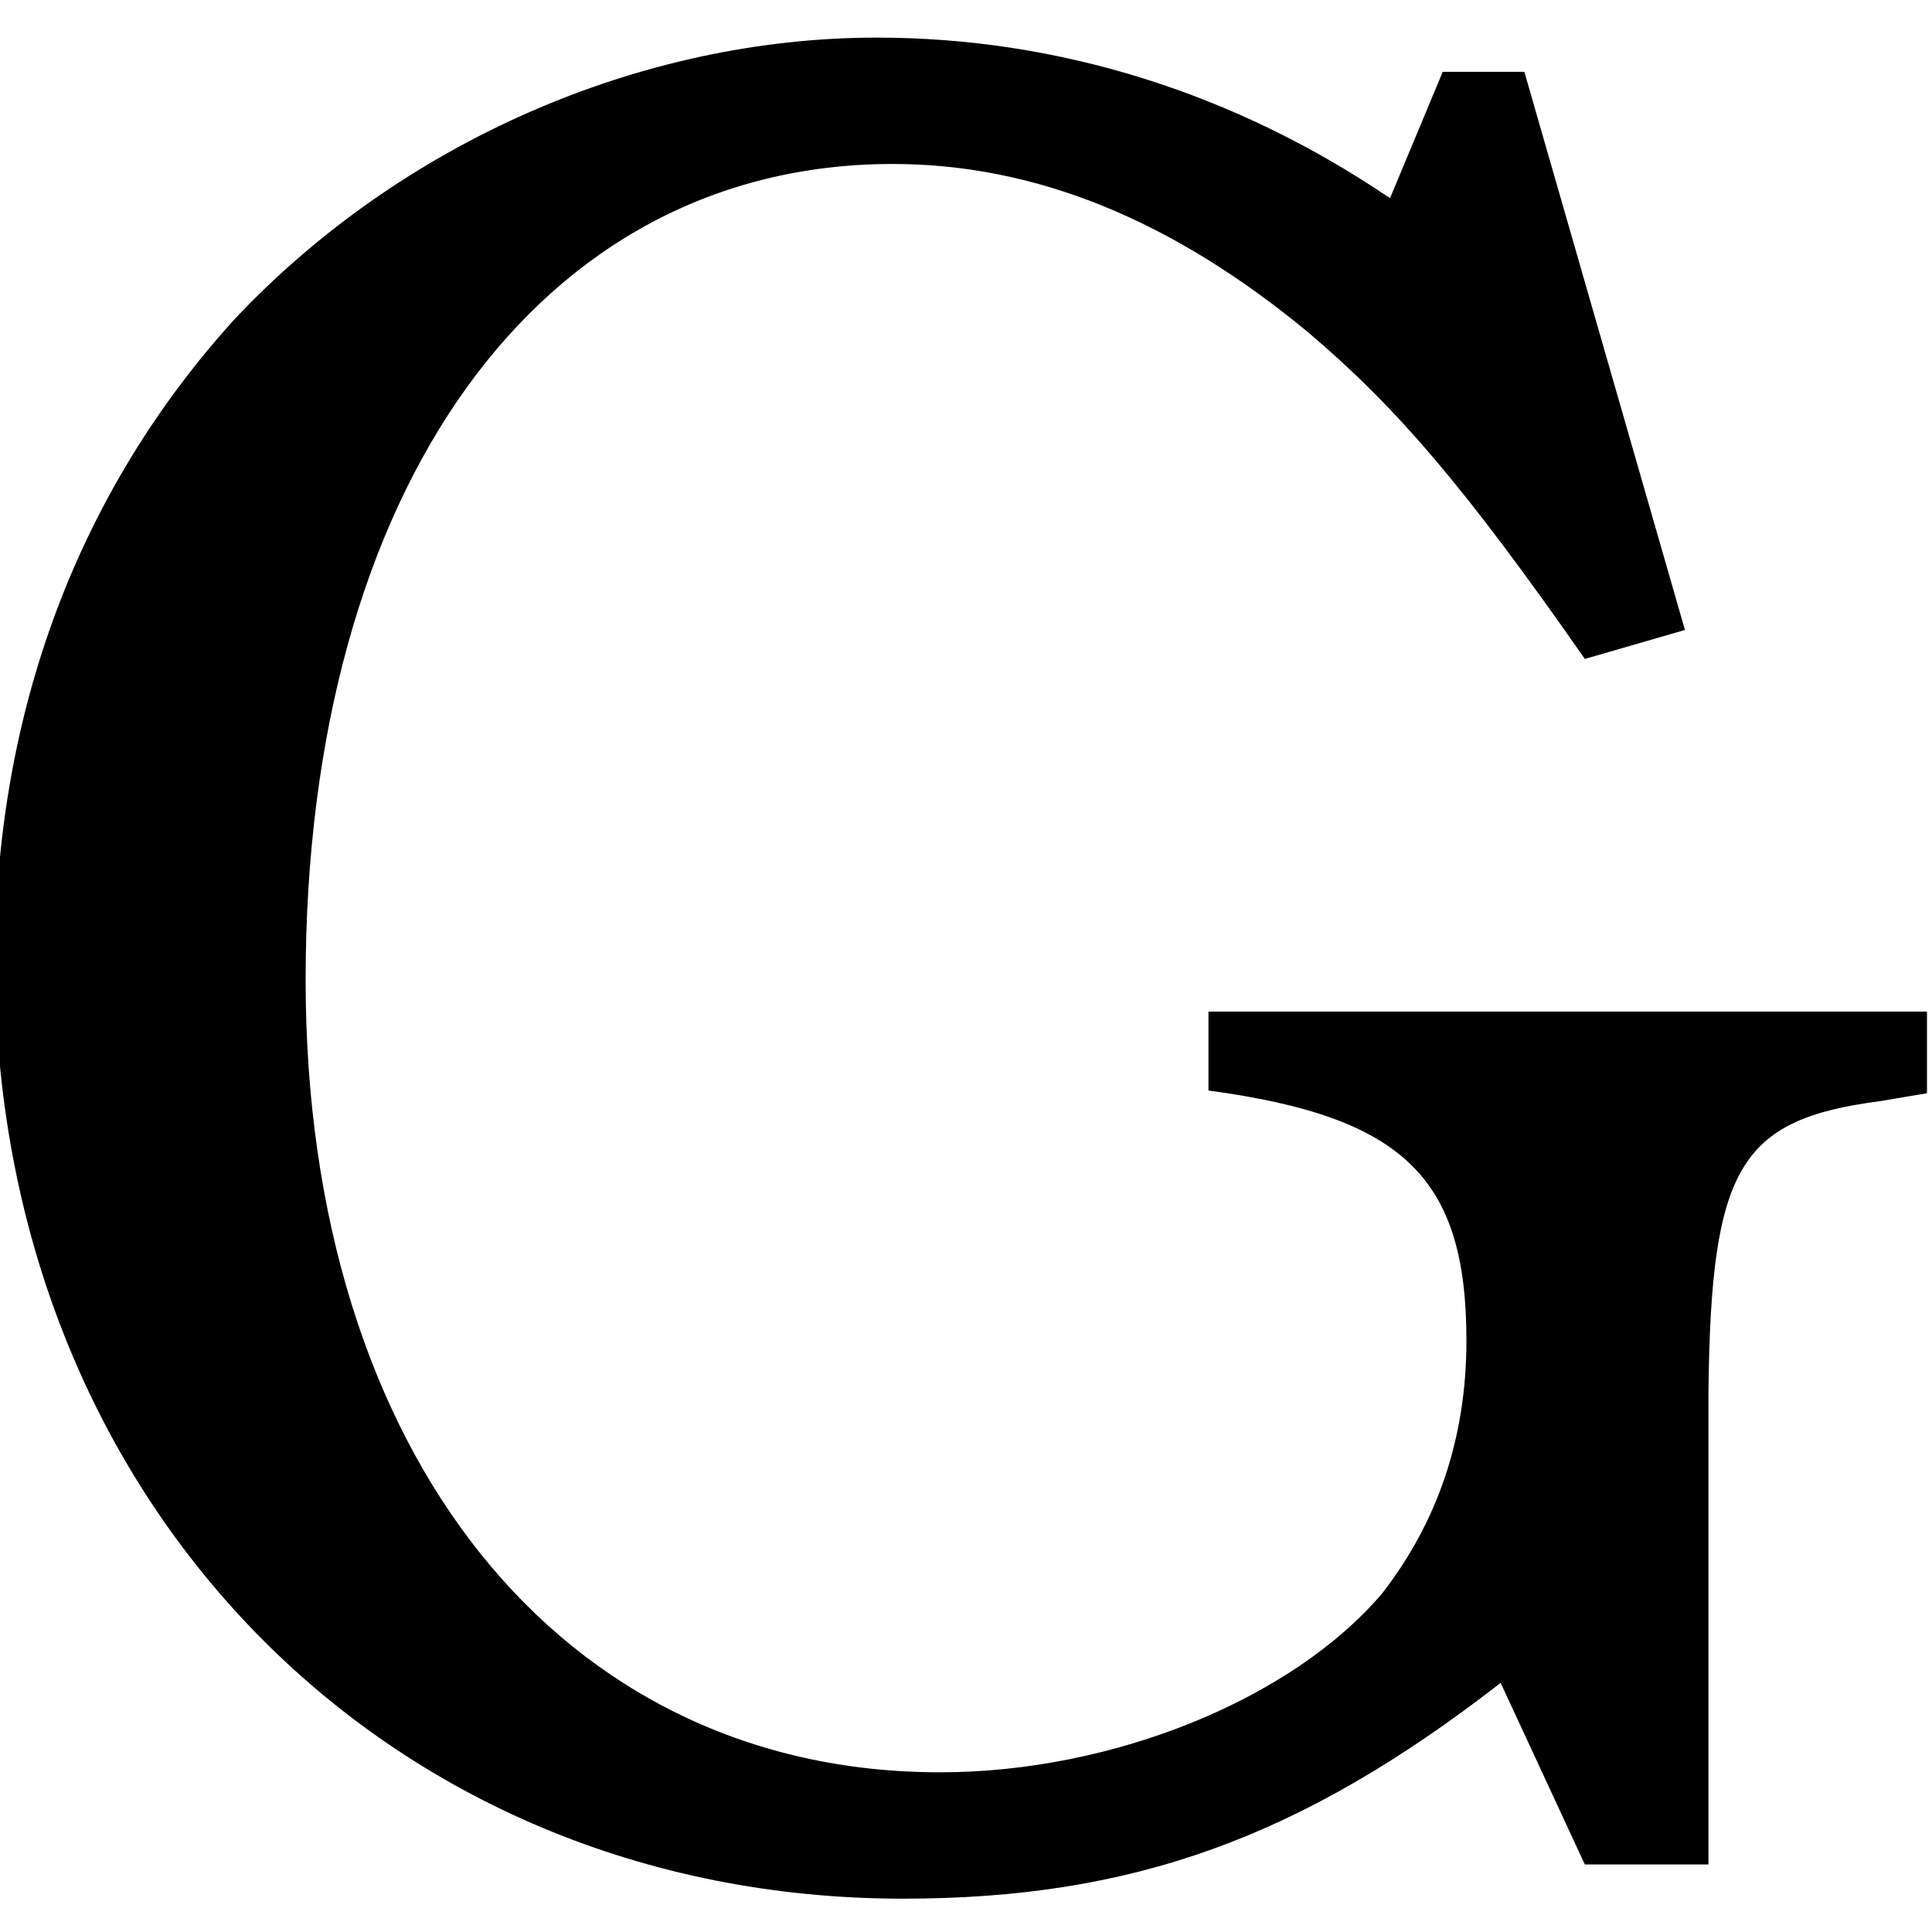<?xml version="1.0" encoding="UTF-8" standalone="no"?>
<!-- Generator: Adobe Illustrator 19.1.0, SVG Export Plug-In . SVG Version: 6.00 Build 0)  -->

<svg
   xmlns:dc="http://purl.org/dc/elements/1.1/"
   xmlns:cc="http://creativecommons.org/ns#"
   xmlns:rdf="http://www.w3.org/1999/02/22-rdf-syntax-ns#"
   xmlns:svg="http://www.w3.org/2000/svg"
   xmlns="http://www.w3.org/2000/svg"
   xmlns:sodipodi="http://sodipodi.sourceforge.net/DTD/sodipodi-0.dtd"
   xmlns:inkscape="http://www.inkscape.org/namespaces/inkscape"
   version="1.1"
   id="Ebene_1"
   x="0px"
   y="0px"
   viewBox="-412 290.3 16 16"
   style="enable-background:new -412 290.3 16 16;"
   xml:space="preserve"
   sodipodi:docname="g_test-icon.svg"
   inkscape:version="0.92.2 2405546, 2018-03-11"
   inkscape:export-filename="/home/lukass/git/knime-stats/org.knime.stats2/src/org/knime/base/node/stats/testing/gtest/g_test.png"
   inkscape:export-xdpi="93.437004"
   inkscape:export-ydpi="93.437004"><defs
   id="defs21" /><sodipodi:namedview
   pagecolor="#ffffff"
   bordercolor="#666666"
   borderopacity="1"
   objecttolerance="10"
   gridtolerance="10"
   guidetolerance="10"
   inkscape:pageopacity="0"
   inkscape:pageshadow="2"
   inkscape:window-width="2560"
   inkscape:window-height="1373"
   id="namedview19"
   showgrid="false"
   inkscape:snap-bbox="true"
   inkscape:bbox-paths="true"
   inkscape:bbox-nodes="true"
   inkscape:snap-bbox-edge-midpoints="true"
   inkscape:snap-bbox-midpoints="true"
   inkscape:snap-center="true"
   inkscape:snap-object-midpoints="true"
   inkscape:object-paths="true"
   inkscape:snap-intersection-paths="true"
   inkscape:snap-smooth-nodes="true"
   inkscape:snap-midpoints="true"
   inkscape:snap-text-baseline="true"
   inkscape:snap-page="true"
   inkscape:snap-nodes="false"
   inkscape:snap-global="true"
   inkscape:zoom="29.5"
   inkscape:cx="0.5993494"
   inkscape:cy="10.814363"
   inkscape:window-x="0"
   inkscape:window-y="30"
   inkscape:window-maximized="1"
   inkscape:current-layer="Ebene_1" />
<style
   type="text/css"
   id="style2">
	.st0{fill:#FFFFFF;}
	.st1{fill:#E64E4F;}
</style>



<g
   aria-label="G"
   style="font-style:normal;font-weight:normal;font-size:13.54px;line-height:1.25;font-family:sans-serif;letter-spacing:0px;word-spacing:0px;fill:#000000;fill-opacity:1;stroke:none;stroke-width:0.621"
   id="text819"
   transform="matrix(1.61,0,0,1.61,273.741,-175.944)"><path
     d="m -418.085,289.962 h -0.42 l -0.271,0.65 c -0.799,-0.542 -1.706,-0.826 -2.64,-0.826 -1.219,0 -2.451,0.542 -3.304,1.449 -0.799,0.88 -1.232,2.017 -1.232,3.304 0,2.762 2.004,4.82 4.671,4.82 1.178,0 2.045,-0.311 3.074,-1.11 l 0.433,0.934 h 0.636 v -2.437 c 0.013,-1.151 0.162,-1.395 0.88,-1.489 l 0.244,-0.041 v -0.42 h -3.696 v 0.406 c 1.002,0.135 1.327,0.447 1.327,1.286 0,0.501 -0.149,0.934 -0.433,1.3 -0.46,0.542 -1.381,0.921 -2.275,0.921 -1.95,0 -3.263,-1.638 -3.263,-4.076 0,-2.532 1.205,-4.197 3.019,-4.197 0.731,0 1.435,0.284 2.139,0.867 0.447,0.379 0.799,0.785 1.422,1.679 l 0.515,-0.149 z"
     style="font-style:normal;font-variant:normal;font-weight:normal;font-stretch:normal;font-family:'URW Bookman';-inkscape-font-specification:'URW Bookman';stroke-width:0.621"
     id="path821"
     inkscape:connector-curvature="0" /></g></svg>